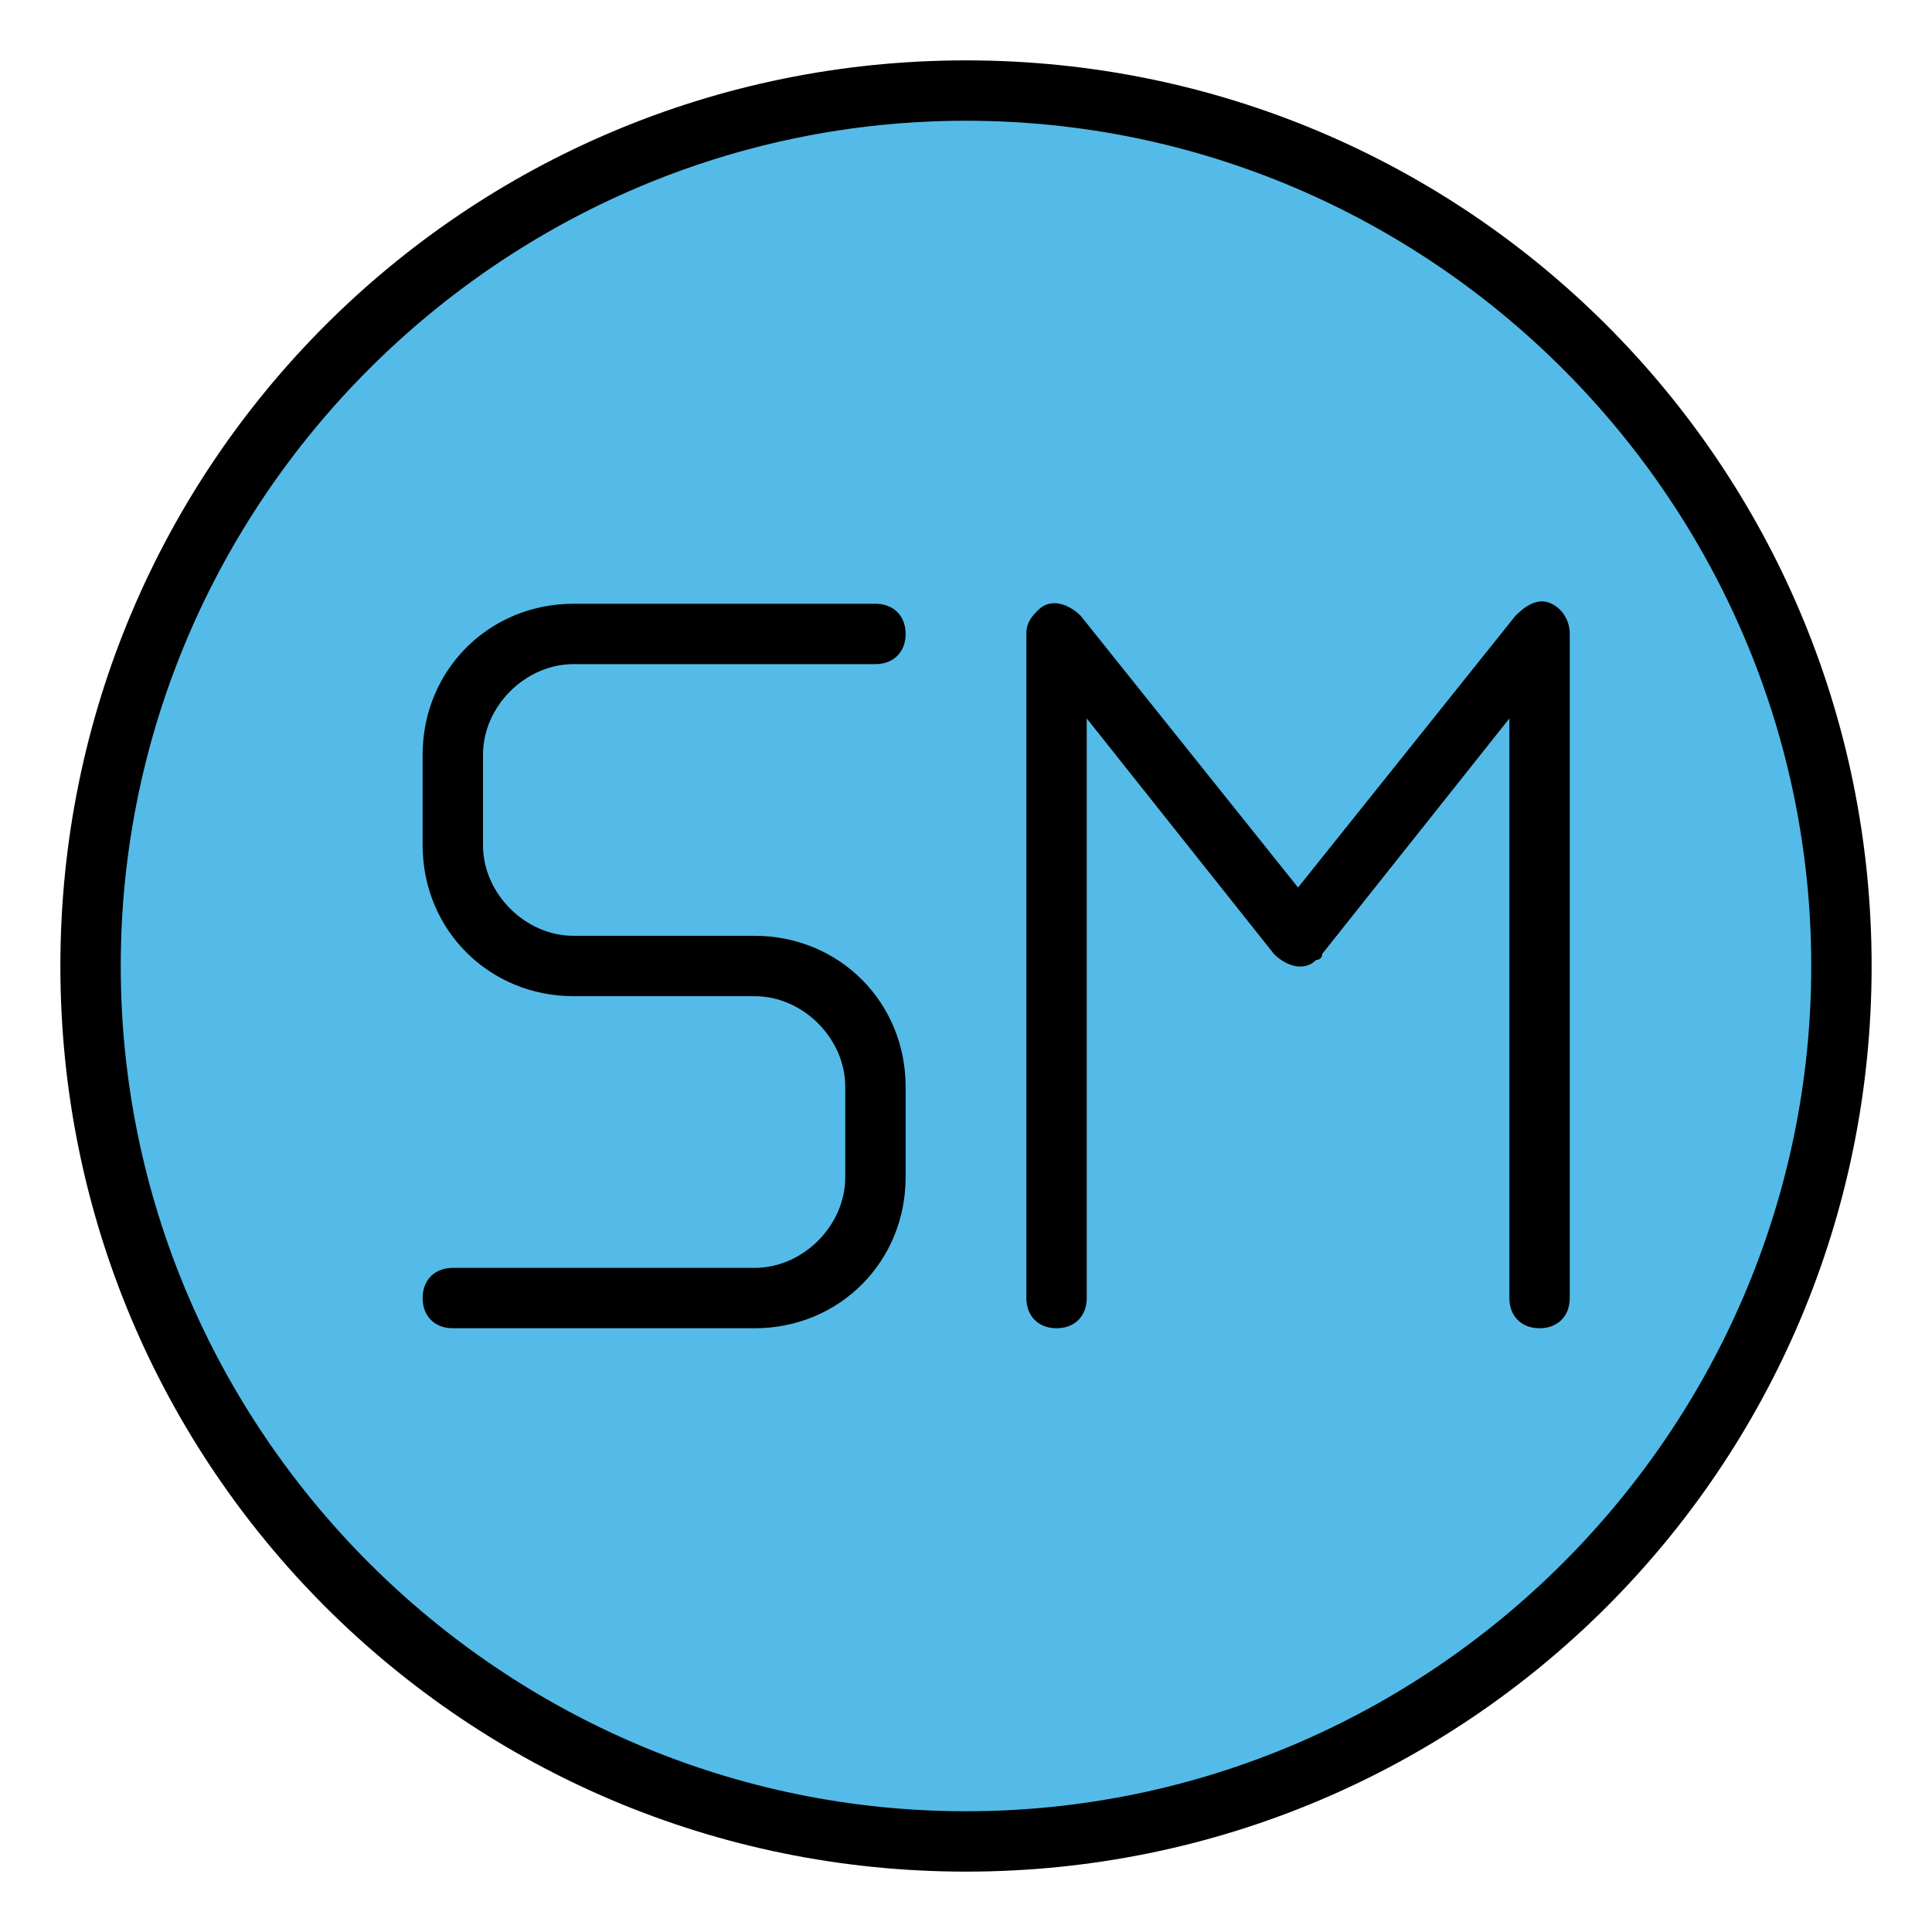 <svg xmlns="http://www.w3.org/2000/svg" enable-background="new 0 0 32 32" viewBox="0 0 32 32" id="service-mark">
  <circle cx="16" cy="16" r="14.5" fill="#54bbe8"></circle>
  <path d="M16,1C7.7,1,1,7.7,1,16s6.7,15,15,15s15-6.7,15-15C31,7.7,24.3,1,16,1z M16,30C8.3,30,2,23.7,2,16S8.3,2,16,2s14,6.3,14,14
		C30,23.7,23.7,30,16,30z M9.5,11h5c0.3,0,0.5-0.2,0.5-0.5S14.8,10,14.5,10h-5C8.1,10,7,11.1,7,12.5V14c0,1.4,1.1,2.5,2.5,2.5h3
		c0.8,0,1.5,0.7,1.5,1.5v1.5c0,0.8-0.7,1.5-1.5,1.5h-5C7.2,21,7,21.2,7,21.5S7.2,22,7.5,22h5c1.4,0,2.5-1.1,2.5-2.5V18
		c0-1.4-1.1-2.5-2.5-2.5h-3C8.7,15.5,8,14.8,8,14v-1.5C8,11.7,8.7,11,9.5,11z M25.7,10c-0.2-0.1-0.4,0-0.6,0.2l-3.6,4.5l-3.6-4.5
		c-0.2-0.2-0.5-0.3-0.7-0.1c-0.1,0.1-0.2,0.2-0.2,0.4v11c0,0.3,0.2,0.5,0.5,0.5s0.5-0.2,0.5-0.5v-9.6l3.1,3.9
		c0.2,0.2,0.5,0.3,0.7,0.1c0,0,0.1,0,0.1-0.1l3.1-3.9v9.6c0,0.3,0.2,0.5,0.5,0.5s0.5-0.2,0.5-0.5v-11C26,10.3,25.9,10.1,25.7,10z"></path>
</svg>
